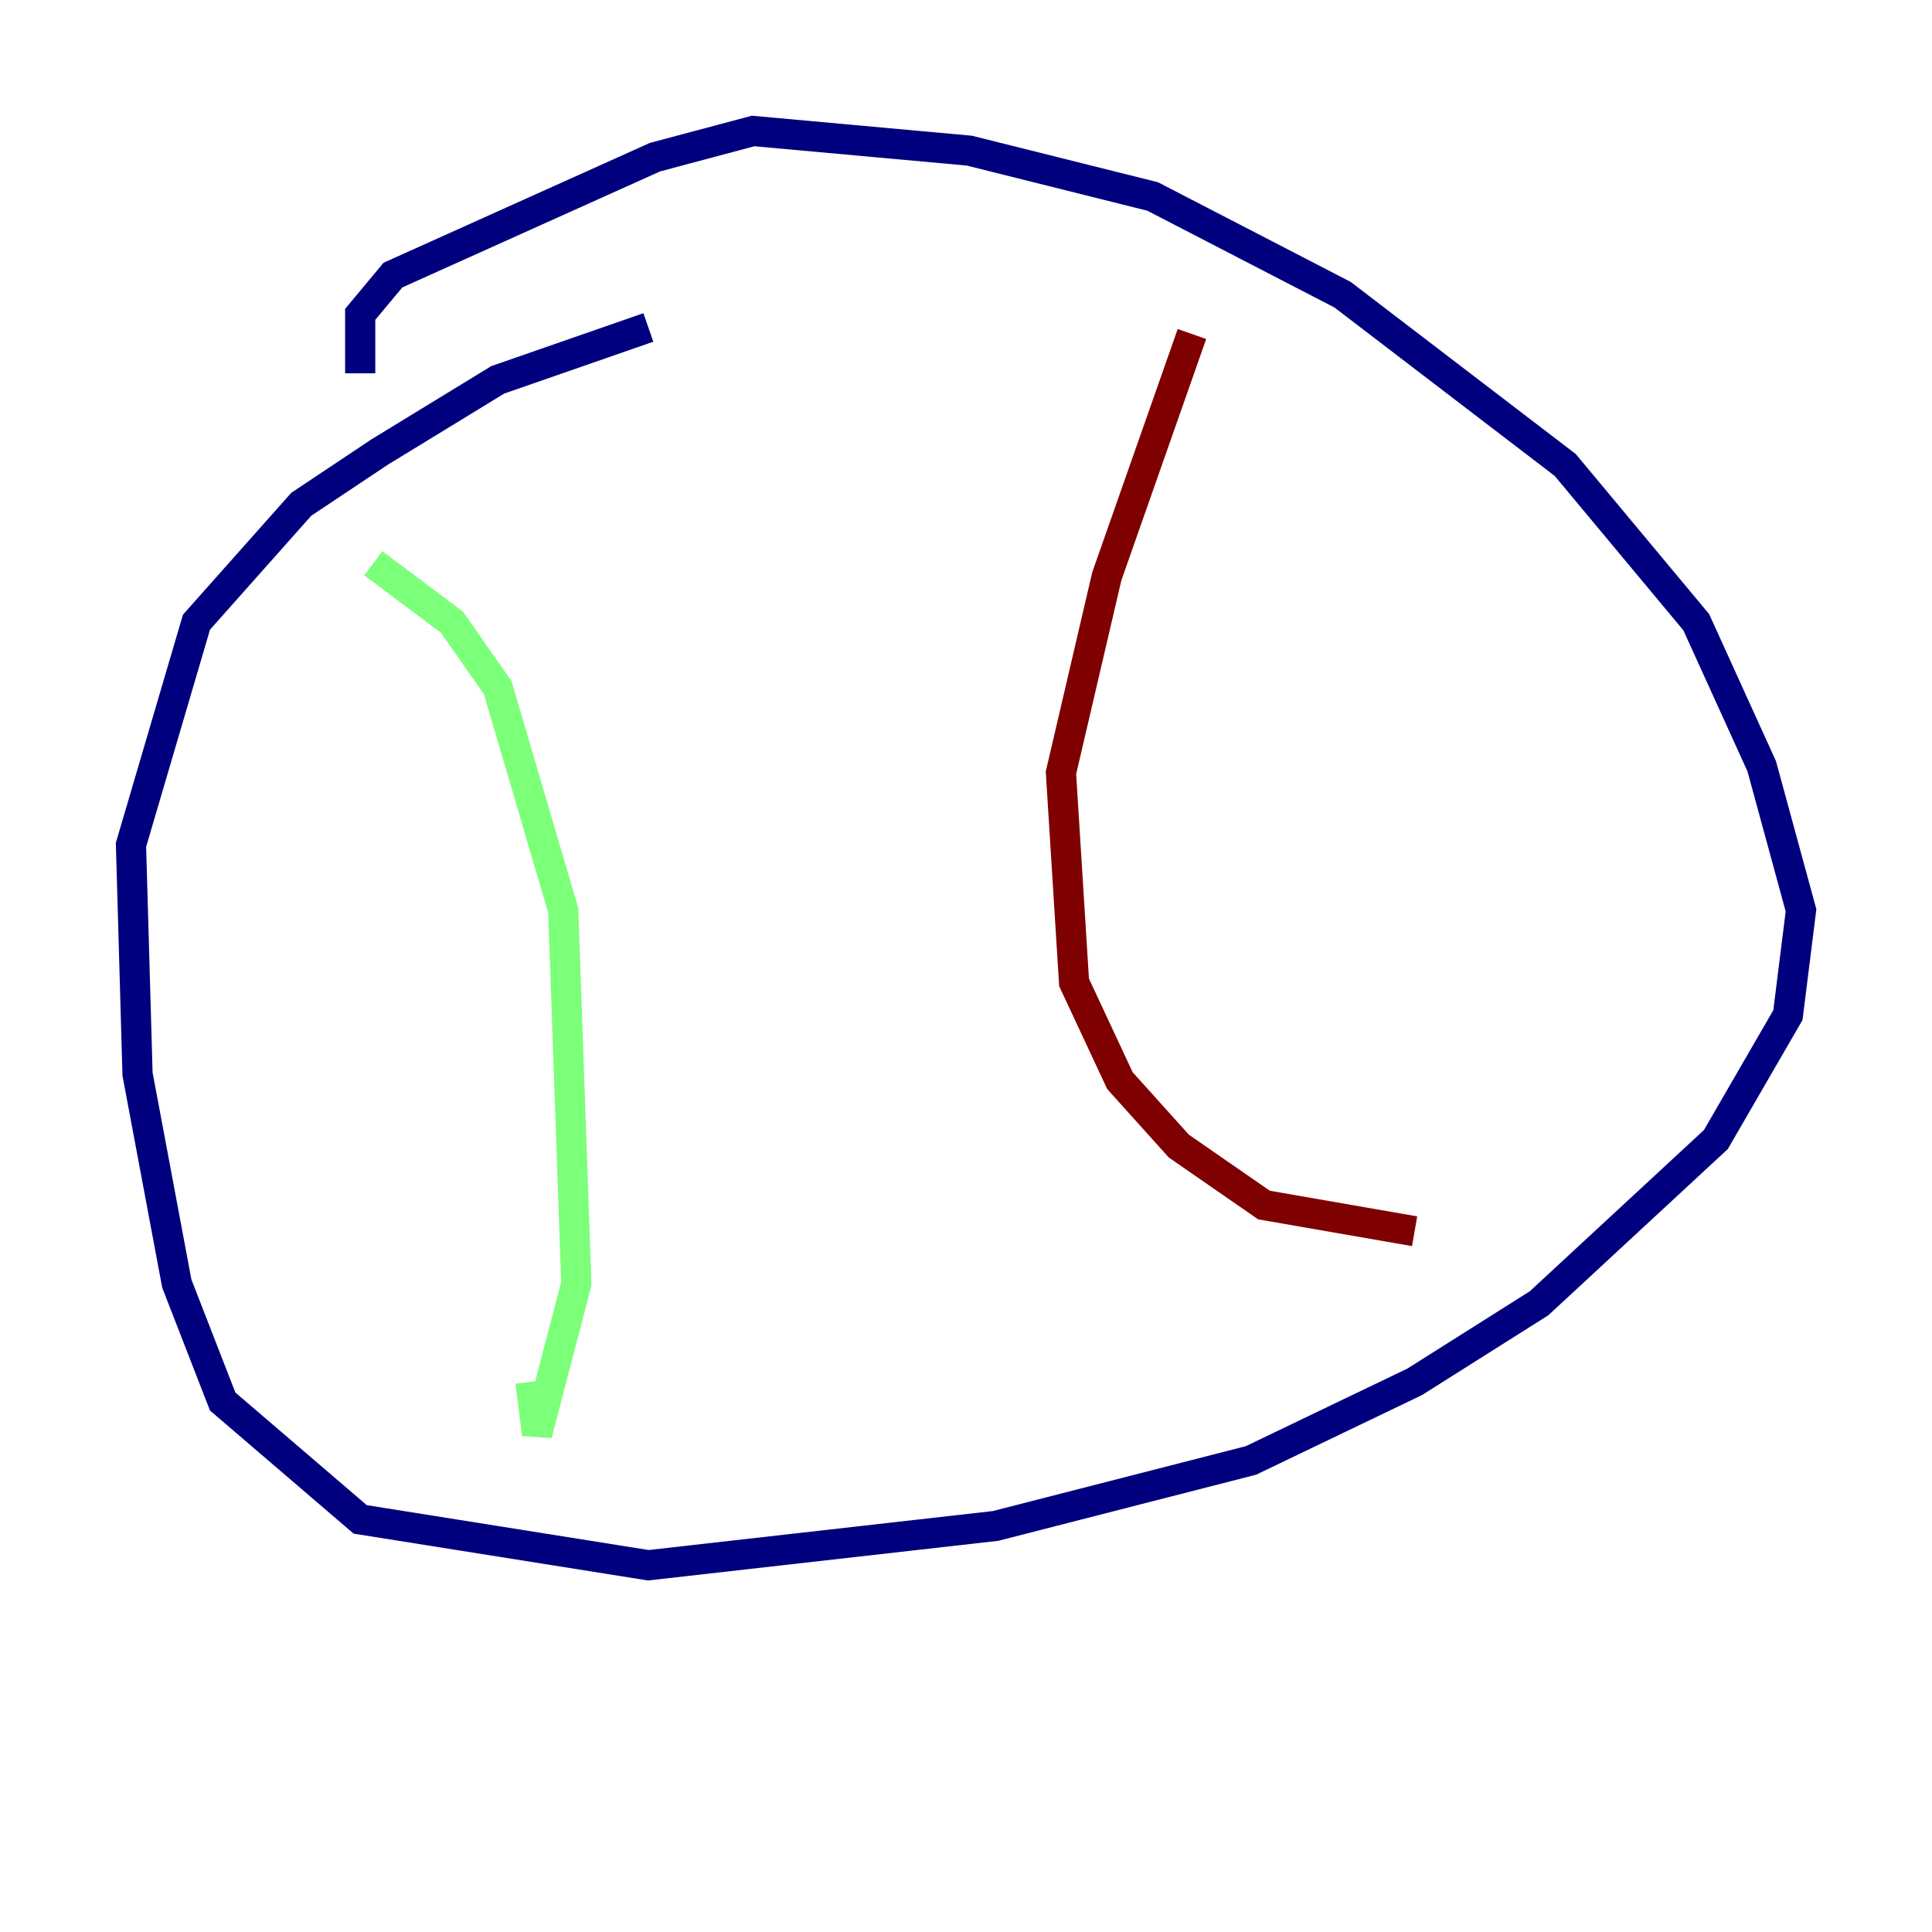 <?xml version="1.0" encoding="utf-8" ?>
<svg baseProfile="tiny" height="128" version="1.2" viewBox="0,0,128,128" width="128" xmlns="http://www.w3.org/2000/svg" xmlns:ev="http://www.w3.org/2001/xml-events" xmlns:xlink="http://www.w3.org/1999/xlink"><defs /><polyline fill="none" points="42.956,21.695 32.976,25.166 25.166,29.939 19.959,33.41 13.017,41.22 8.678,55.973 9.112,71.159 11.715,85.044 14.752,92.854 23.864,100.664 42.956,103.702 65.953,101.098 82.875,96.759 93.722,91.552 101.966,86.346 113.681,75.498 118.454,67.254 119.322,60.312 116.719,50.766 112.38,41.22 103.702,30.807 88.949,19.525 76.366,13.017 64.217,9.98 49.898,8.678 43.39,10.414 26.034,18.224 23.864,20.827 23.864,24.732" stroke="#00007f" stroke-width="2" /><polyline fill="none" points="24.732,37.315 29.939,41.22 32.976,45.559 37.315,60.312 38.183,85.044 35.58,95.024 35.146,91.552" stroke="#7cff79" stroke-width="2" /><polyline fill="none" points="78.969,22.129 73.329,38.183 70.291,51.2 71.159,65.085 74.197,71.593 78.102,75.932 83.742,79.837 93.722,81.573" stroke="#7f0000" stroke-width="2" /></svg>